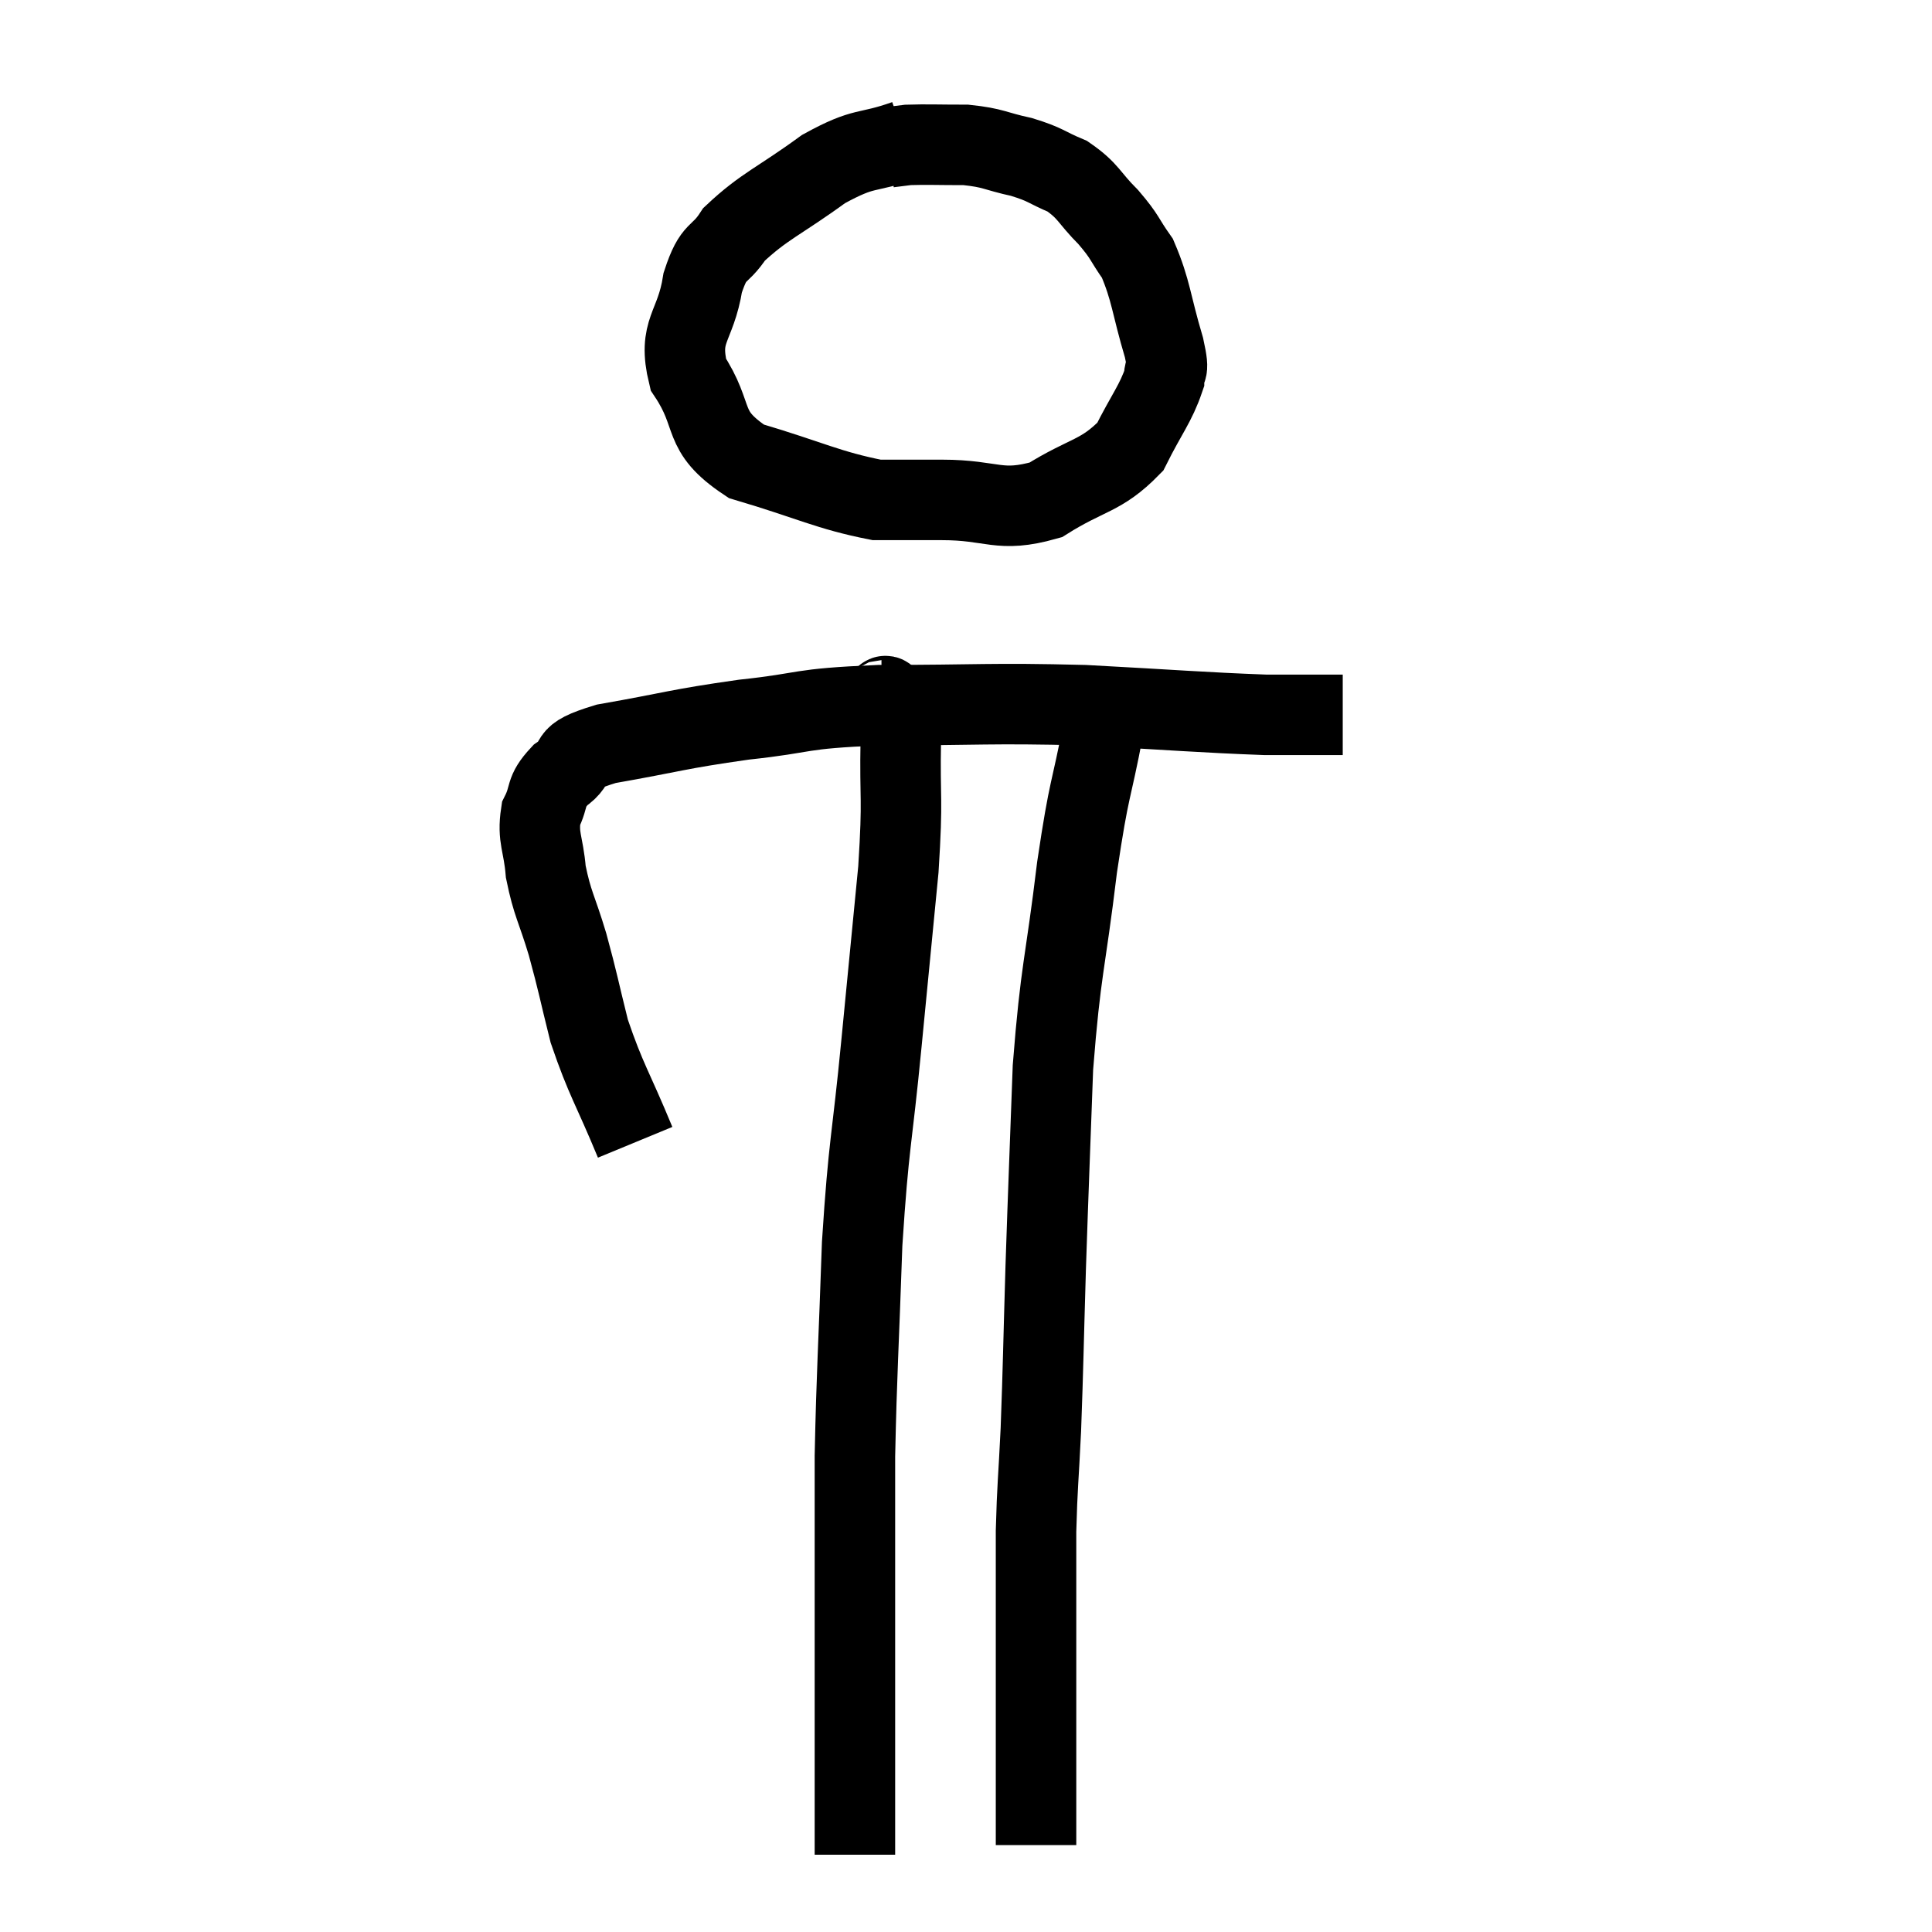 <svg width="48" height="48" viewBox="0 0 48 48" xmlns="http://www.w3.org/2000/svg"><path d="M 22.5 3.48 C 21.48 3.84, 21.525 3.615, 20.46 4.2 C 19.35 5.01, 18.99 5.115, 18.24 5.82 C 17.85 6.42, 17.745 6.15, 17.46 7.02 C 17.28 8.16, 16.83 8.19, 17.1 9.3 C 17.82 10.38, 17.37 10.68, 18.54 11.46 C 20.16 11.94, 20.565 12.18, 21.78 12.42 C 22.59 12.42, 22.35 12.42, 23.4 12.42 C 24.69 12.42, 24.81 12.75, 25.98 12.42 C 27.03 11.76, 27.345 11.85, 28.08 11.1 C 28.5 10.26, 28.71 10.035, 28.92 9.42 C 28.92 9.03, 29.085 9.39, 28.92 8.64 C 28.59 7.53, 28.605 7.23, 28.26 6.42 C 27.9 5.91, 27.975 5.91, 27.54 5.4 C 27.03 4.89, 27.06 4.755, 26.52 4.38 C 25.95 4.14, 26.01 4.095, 25.38 3.9 C 24.69 3.75, 24.705 3.675, 24 3.6 C 23.28 3.6, 23.04 3.585, 22.56 3.6 L 22.08 3.66" fill="none" stroke="black" stroke-width="2"></path><path d="M 15.78 28.38 C 15.21 27, 15.06 26.85, 14.64 25.62 C 14.37 24.54, 14.37 24.45, 14.1 23.46 C 13.83 22.56, 13.725 22.47, 13.56 21.66 C 13.5 20.94, 13.35 20.82, 13.44 20.22 C 13.68 19.74, 13.515 19.695, 13.92 19.26 C 14.49 18.87, 13.92 18.825, 15.06 18.48 C 16.77 18.18, 16.785 18.12, 18.48 17.88 C 20.16 17.7, 19.725 17.61, 21.84 17.52 C 24.39 17.52, 24.54 17.46, 26.94 17.52 C 29.19 17.64, 29.835 17.7, 31.44 17.76 C 32.4 17.76, 32.88 17.76, 33.36 17.76 L 33.36 17.76" fill="none" stroke="black" stroke-width="2"></path><path d="M 21.9 17.4 C 21.99 17.4, 21.96 17.16, 22.08 17.4 C 22.23 17.88, 22.32 17.31, 22.38 18.36 C 22.35 19.98, 22.44 19.71, 22.32 21.6 C 22.11 23.76, 22.125 23.595, 21.9 25.92 C 21.66 28.41, 21.585 28.335, 21.42 30.9 C 21.33 33.54, 21.285 34.05, 21.24 36.18 C 21.24 37.8, 21.24 38.07, 21.24 39.42 C 21.24 40.5, 21.24 40.5, 21.24 41.58 C 21.24 42.66, 21.24 42.855, 21.24 43.74 C 21.24 44.43, 21.24 44.58, 21.24 45.12 C 21.24 45.51, 21.24 45.66, 21.24 45.9 C 21.24 45.99, 21.24 46.035, 21.24 46.08 C 21.24 46.08, 21.24 46.08, 21.24 46.08 L 21.24 46.08" fill="none" stroke="black" stroke-width="2"></path><path d="M 27.42 17.04 C 27.42 17.55, 27.585 16.935, 27.42 18.06 C 27.09 19.8, 27.075 19.425, 26.76 21.54 C 26.46 24.03, 26.355 24.03, 26.16 26.52 C 26.07 29.01, 26.055 29.25, 25.98 31.5 C 25.92 33.51, 25.92 33.885, 25.86 35.52 C 25.8 36.78, 25.77 36.9, 25.74 38.04 C 25.74 39.06, 25.74 39.09, 25.74 40.08 C 25.74 41.04, 25.74 41.07, 25.74 42 C 25.74 42.9, 25.74 43.11, 25.74 43.8 C 25.74 44.28, 25.74 44.445, 25.74 44.76 C 25.74 44.91, 25.74 44.895, 25.74 45.06 C 25.74 45.24, 25.74 45.225, 25.74 45.42 C 25.74 45.63, 25.74 45.735, 25.74 45.84 C 25.74 45.84, 25.74 45.84, 25.74 45.84 L 25.74 45.84" fill="none" stroke="black" stroke-width="2"></path></svg>